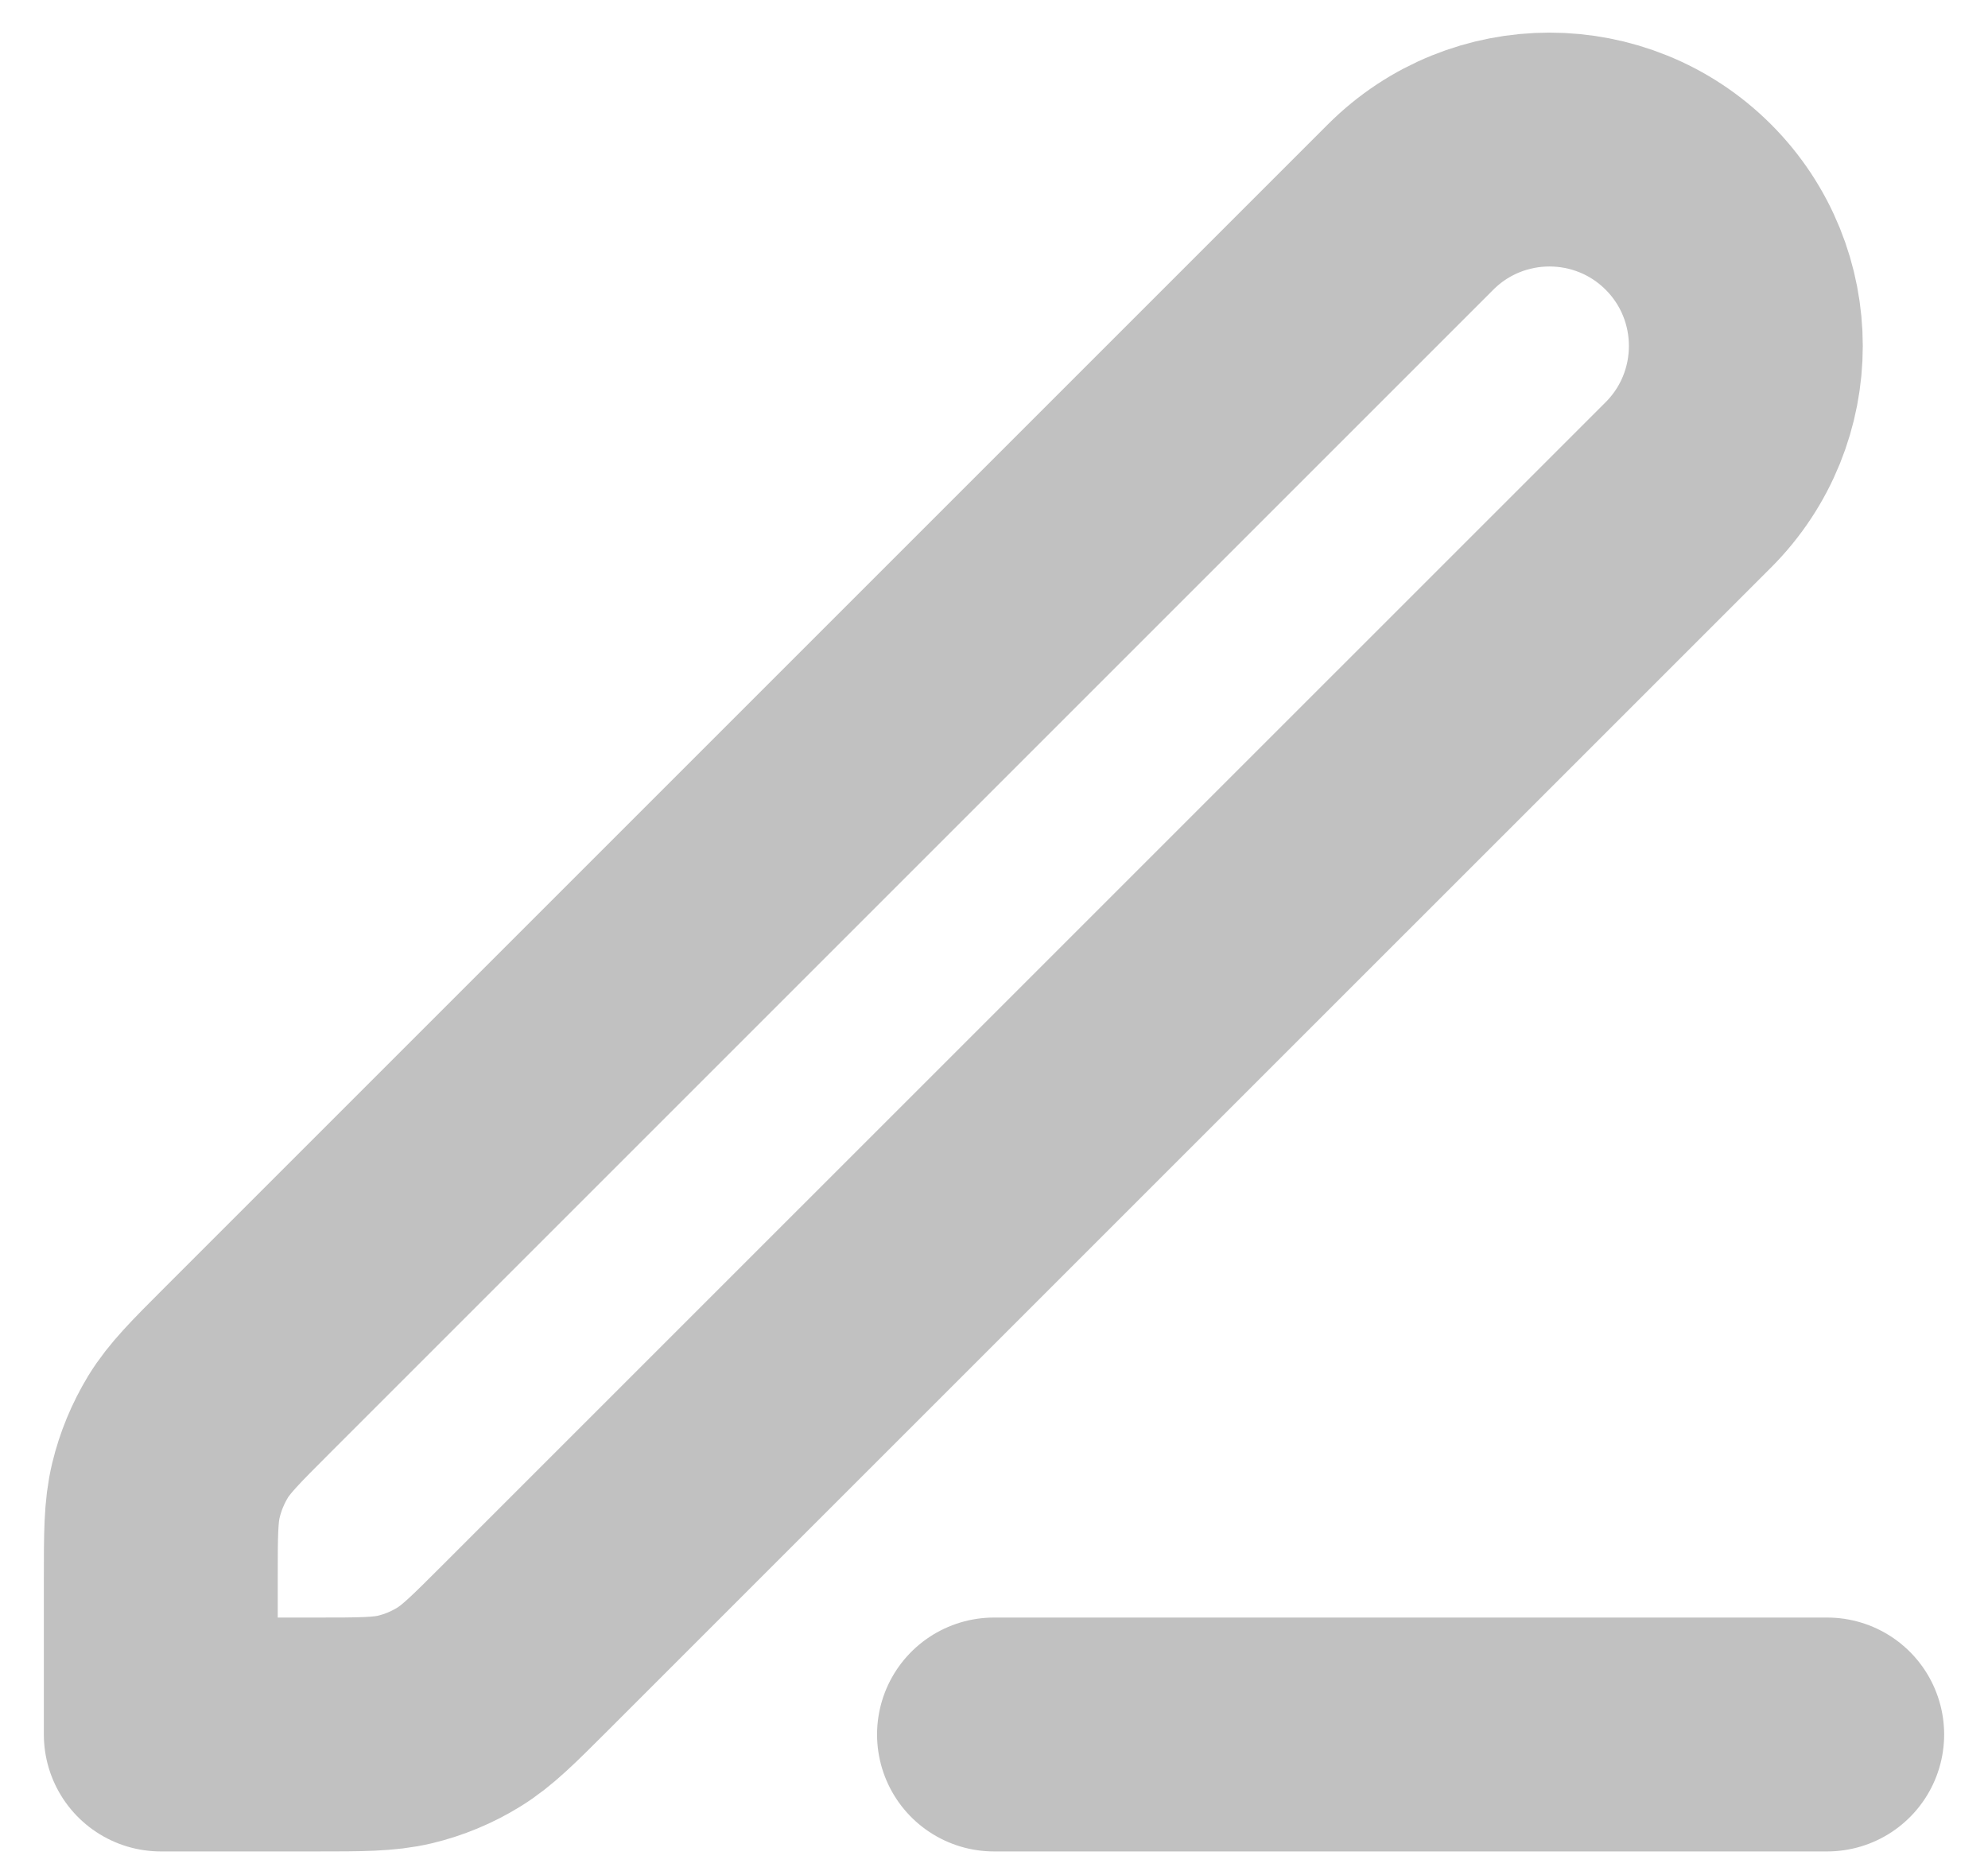 <svg width="17" height="16" viewBox="0 0 17 16" fill="none" xmlns="http://www.w3.org/2000/svg">
<path d="M8.5 14.833H15.625M1.375 14.833H2.701C3.088 14.833 3.282 14.833 3.464 14.79C3.625 14.751 3.78 14.687 3.921 14.6C4.081 14.502 4.218 14.365 4.492 14.091L14.438 4.146C15.093 3.49 15.093 2.427 14.438 1.771C13.782 1.115 12.718 1.115 12.062 1.771L2.117 11.716C1.843 11.99 1.706 12.127 1.608 12.287C1.522 12.429 1.458 12.583 1.419 12.745C1.375 12.927 1.375 13.12 1.375 13.508V14.833Z" stroke="#C1C1C1" stroke-width="2" stroke-linecap="round" stroke-linejoin="round"/>
</svg>
